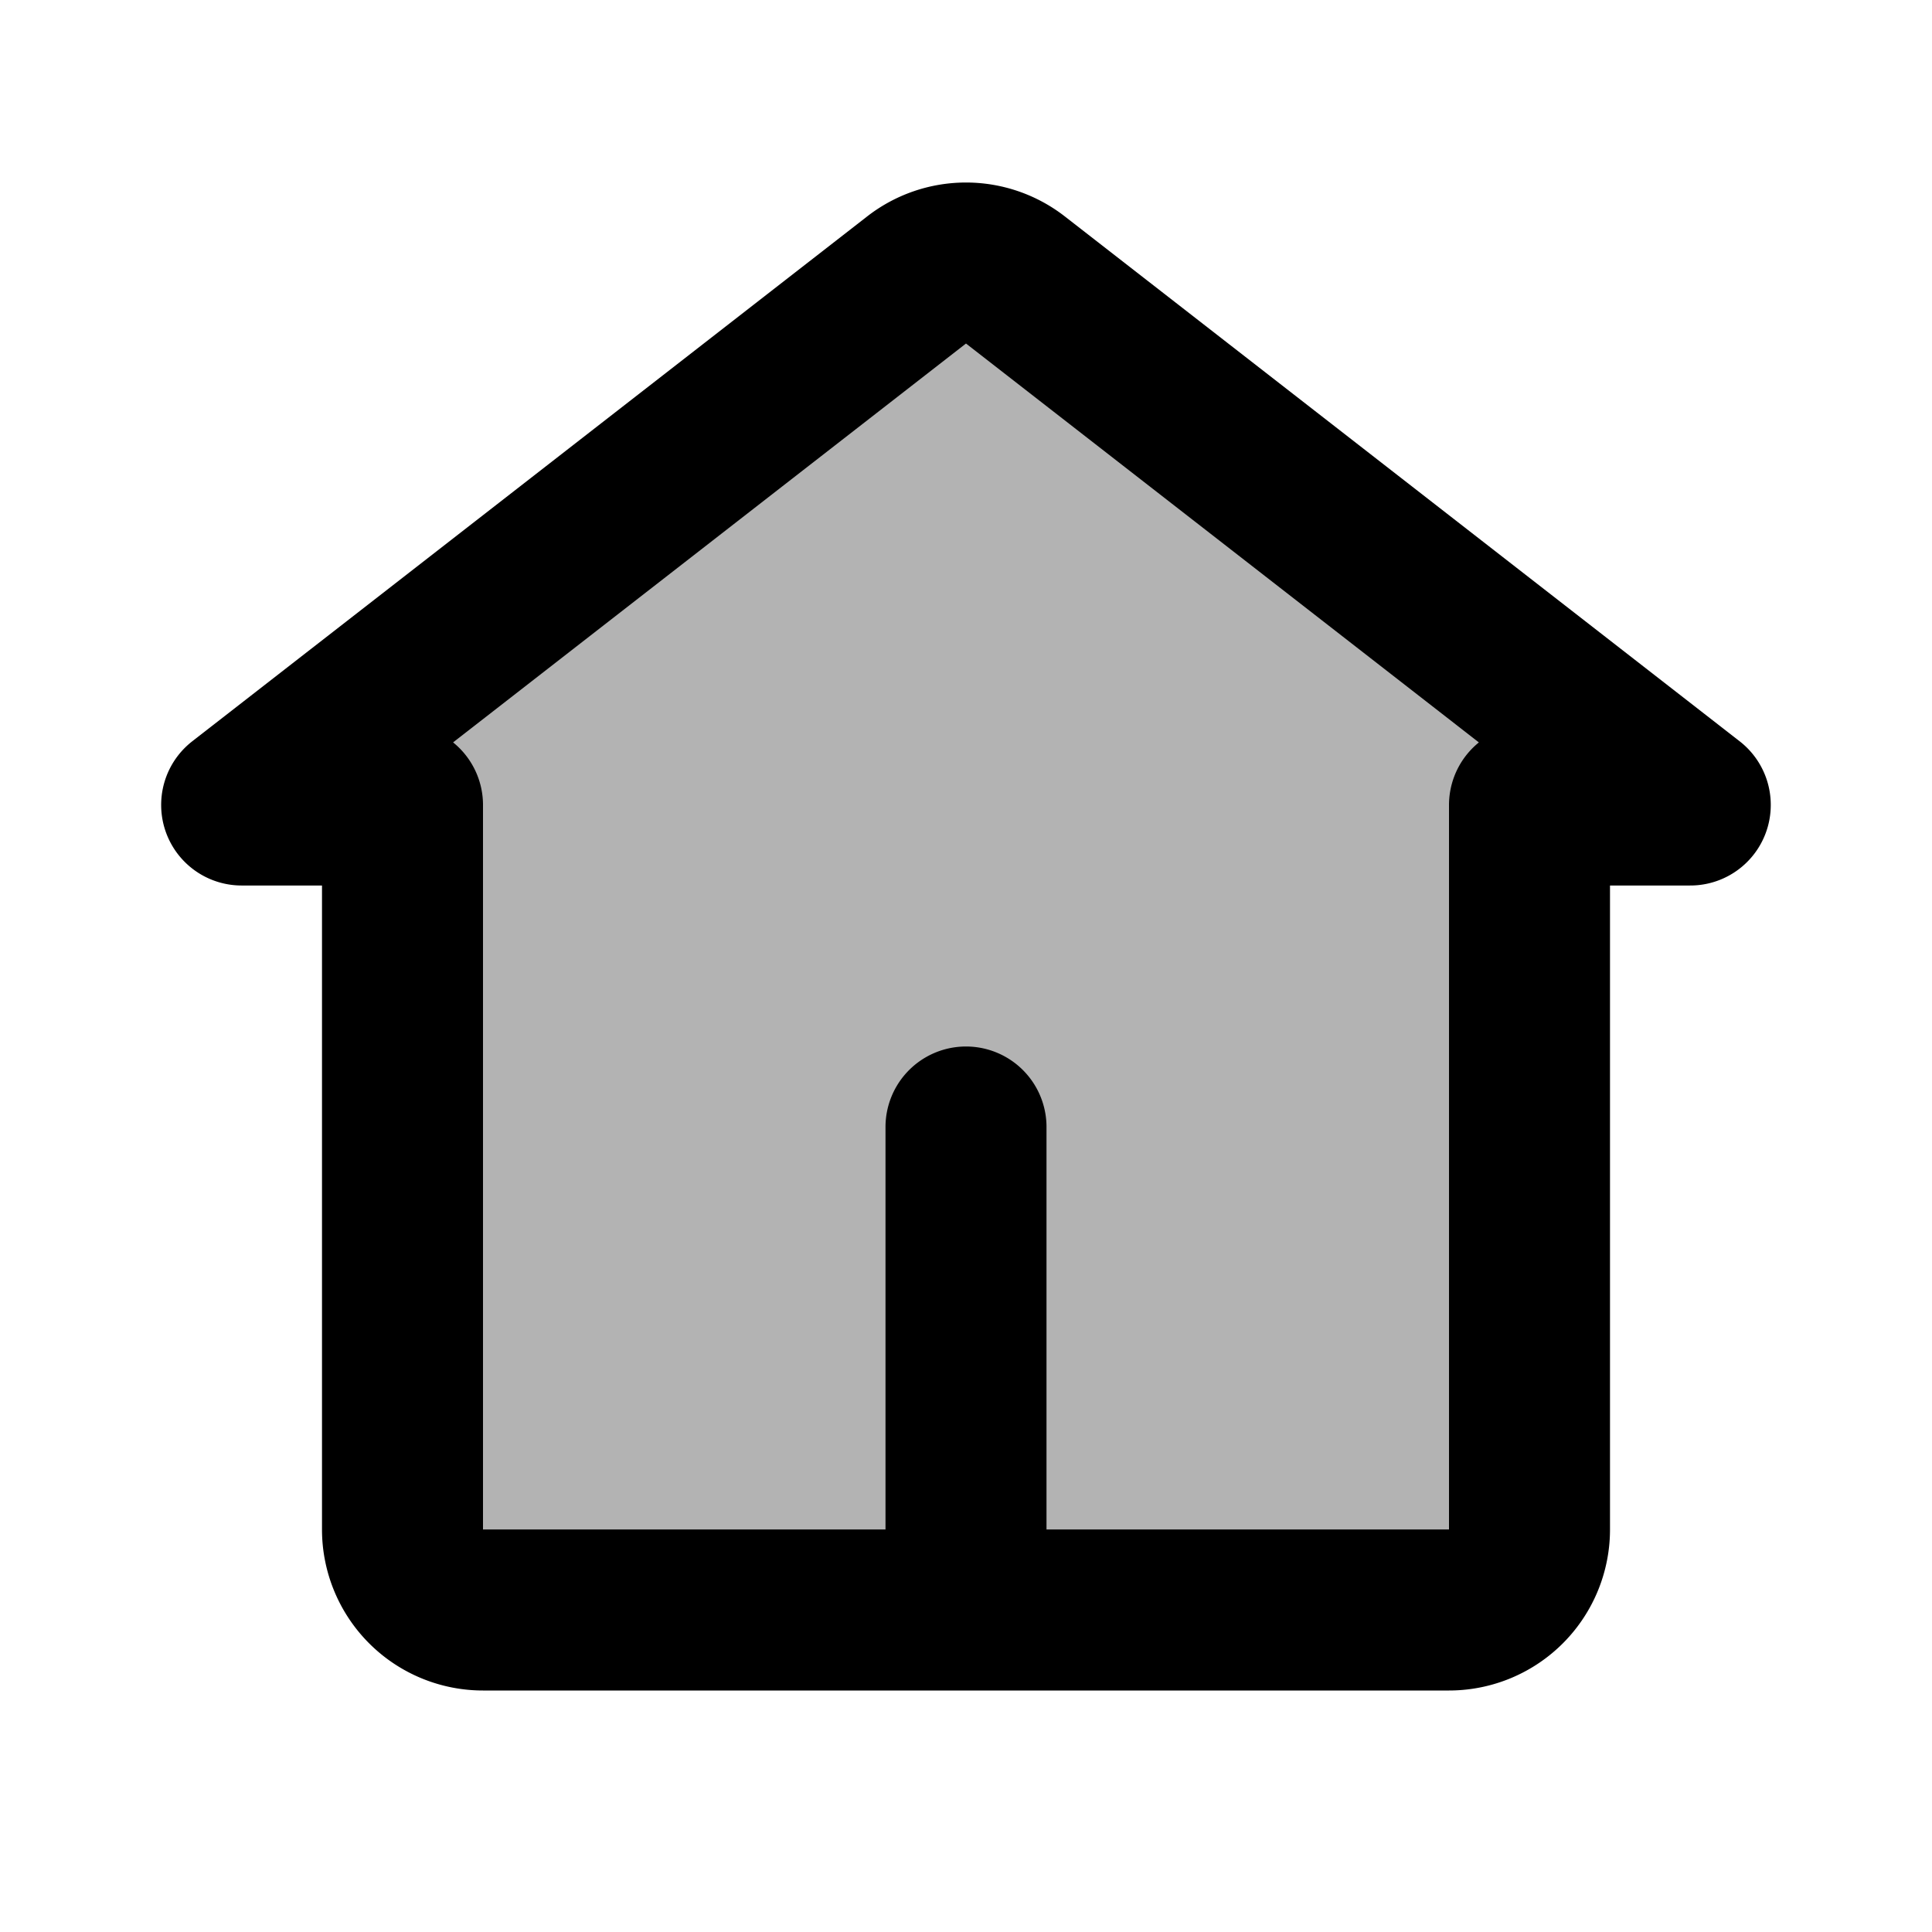 <svg xmlns="http://www.w3.org/2000/svg" width="24" height="24" viewBox="0 0 24 24" fill="none">
    <path fill="currentColor" d="M3.001 10v-.002l8.383-6.52a1 1 0 0 1 1.228 0l8.383 6.52V10h-1.997v9a1 1 0 0 1-1 1h-12a1 1 0 0 1-1-1v-9z" opacity=".3"/>
    <path stroke="currentColor" stroke-linecap="round" stroke-linejoin="round" stroke-width="2" d="M12 14v6M5 10v9a1 1 0 0 0 1 1h12a1 1 0 0 0 1-1v-9h1.997v-.002l-8.383-6.52a1 1 0 0 0-1.228 0l-8.384 6.52V10z"/>
</svg>